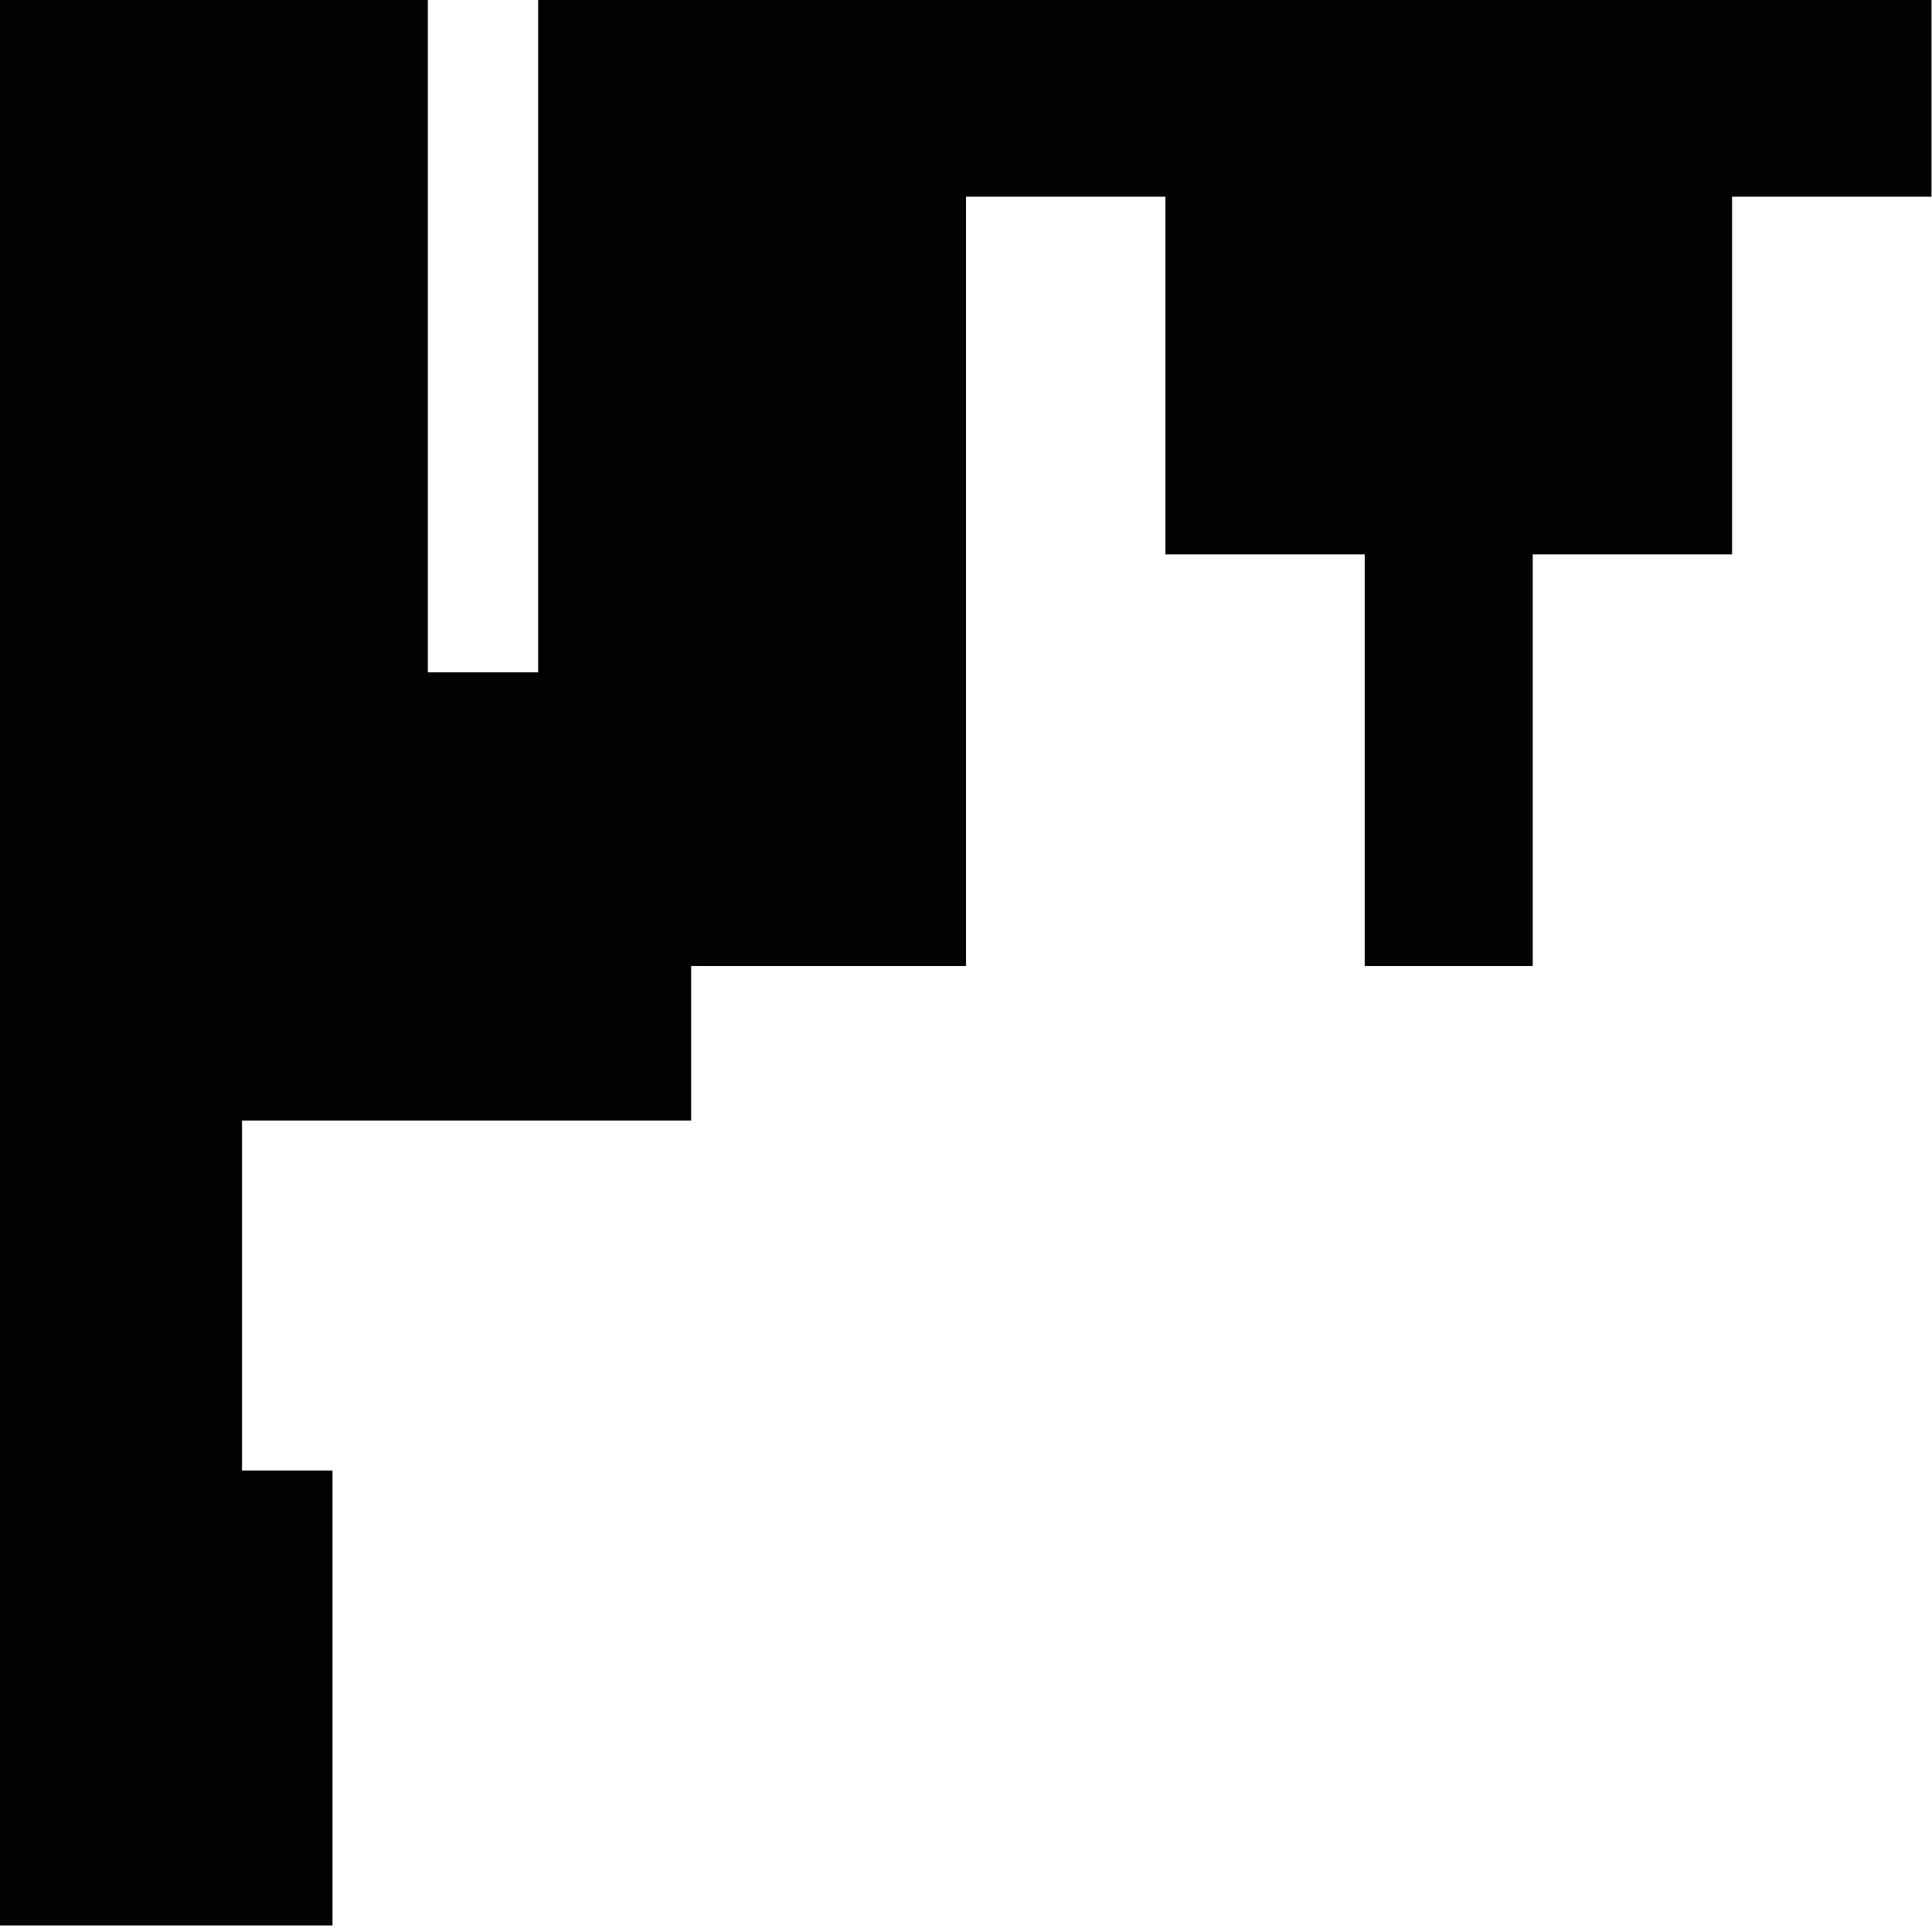 <?xml version="1.0" encoding="utf-8"?>
<!-- Generator: Adobe Illustrator 16.0.0, SVG Export Plug-In . SVG Version: 6.00 Build 0)  -->
<!DOCTYPE svg PUBLIC "-//W3C//DTD SVG 1.1//EN" "http://www.w3.org/Graphics/SVG/1.1/DTD/svg11.dtd">
<svg version="1.1" id="Calque_1" xmlns="http://www.w3.org/2000/svg" xmlns:xlink="http://www.w3.org/1999/xlink" x="0px" y="0px"
	 width="1190.551px" height="1190.551px" viewBox="0 0 1190.551 1190.551" enable-background="new 0 0 1190.551 1190.551"
	 xml:space="preserve">
<polygon fill="#010202" points="595.28,0 331.641,0 331.641,414.279 263.641,414.279 263.641,0 0,0 0,595.279 0,1186.525 
	204.871,1186.525 204.871,906.177 149.159,906.177 149.159,690.526 425.913,690.526 425.913,595.279 595.28,595.279 595.28,121.198 
	718.153,121.198 718.153,341.604 841.026,341.604 841.026,595.28 944.496,595.28 944.496,341.604 1067.367,341.604 
	1067.367,121.198 1190.241,121.198 1190.241,0 "/>
</svg>
